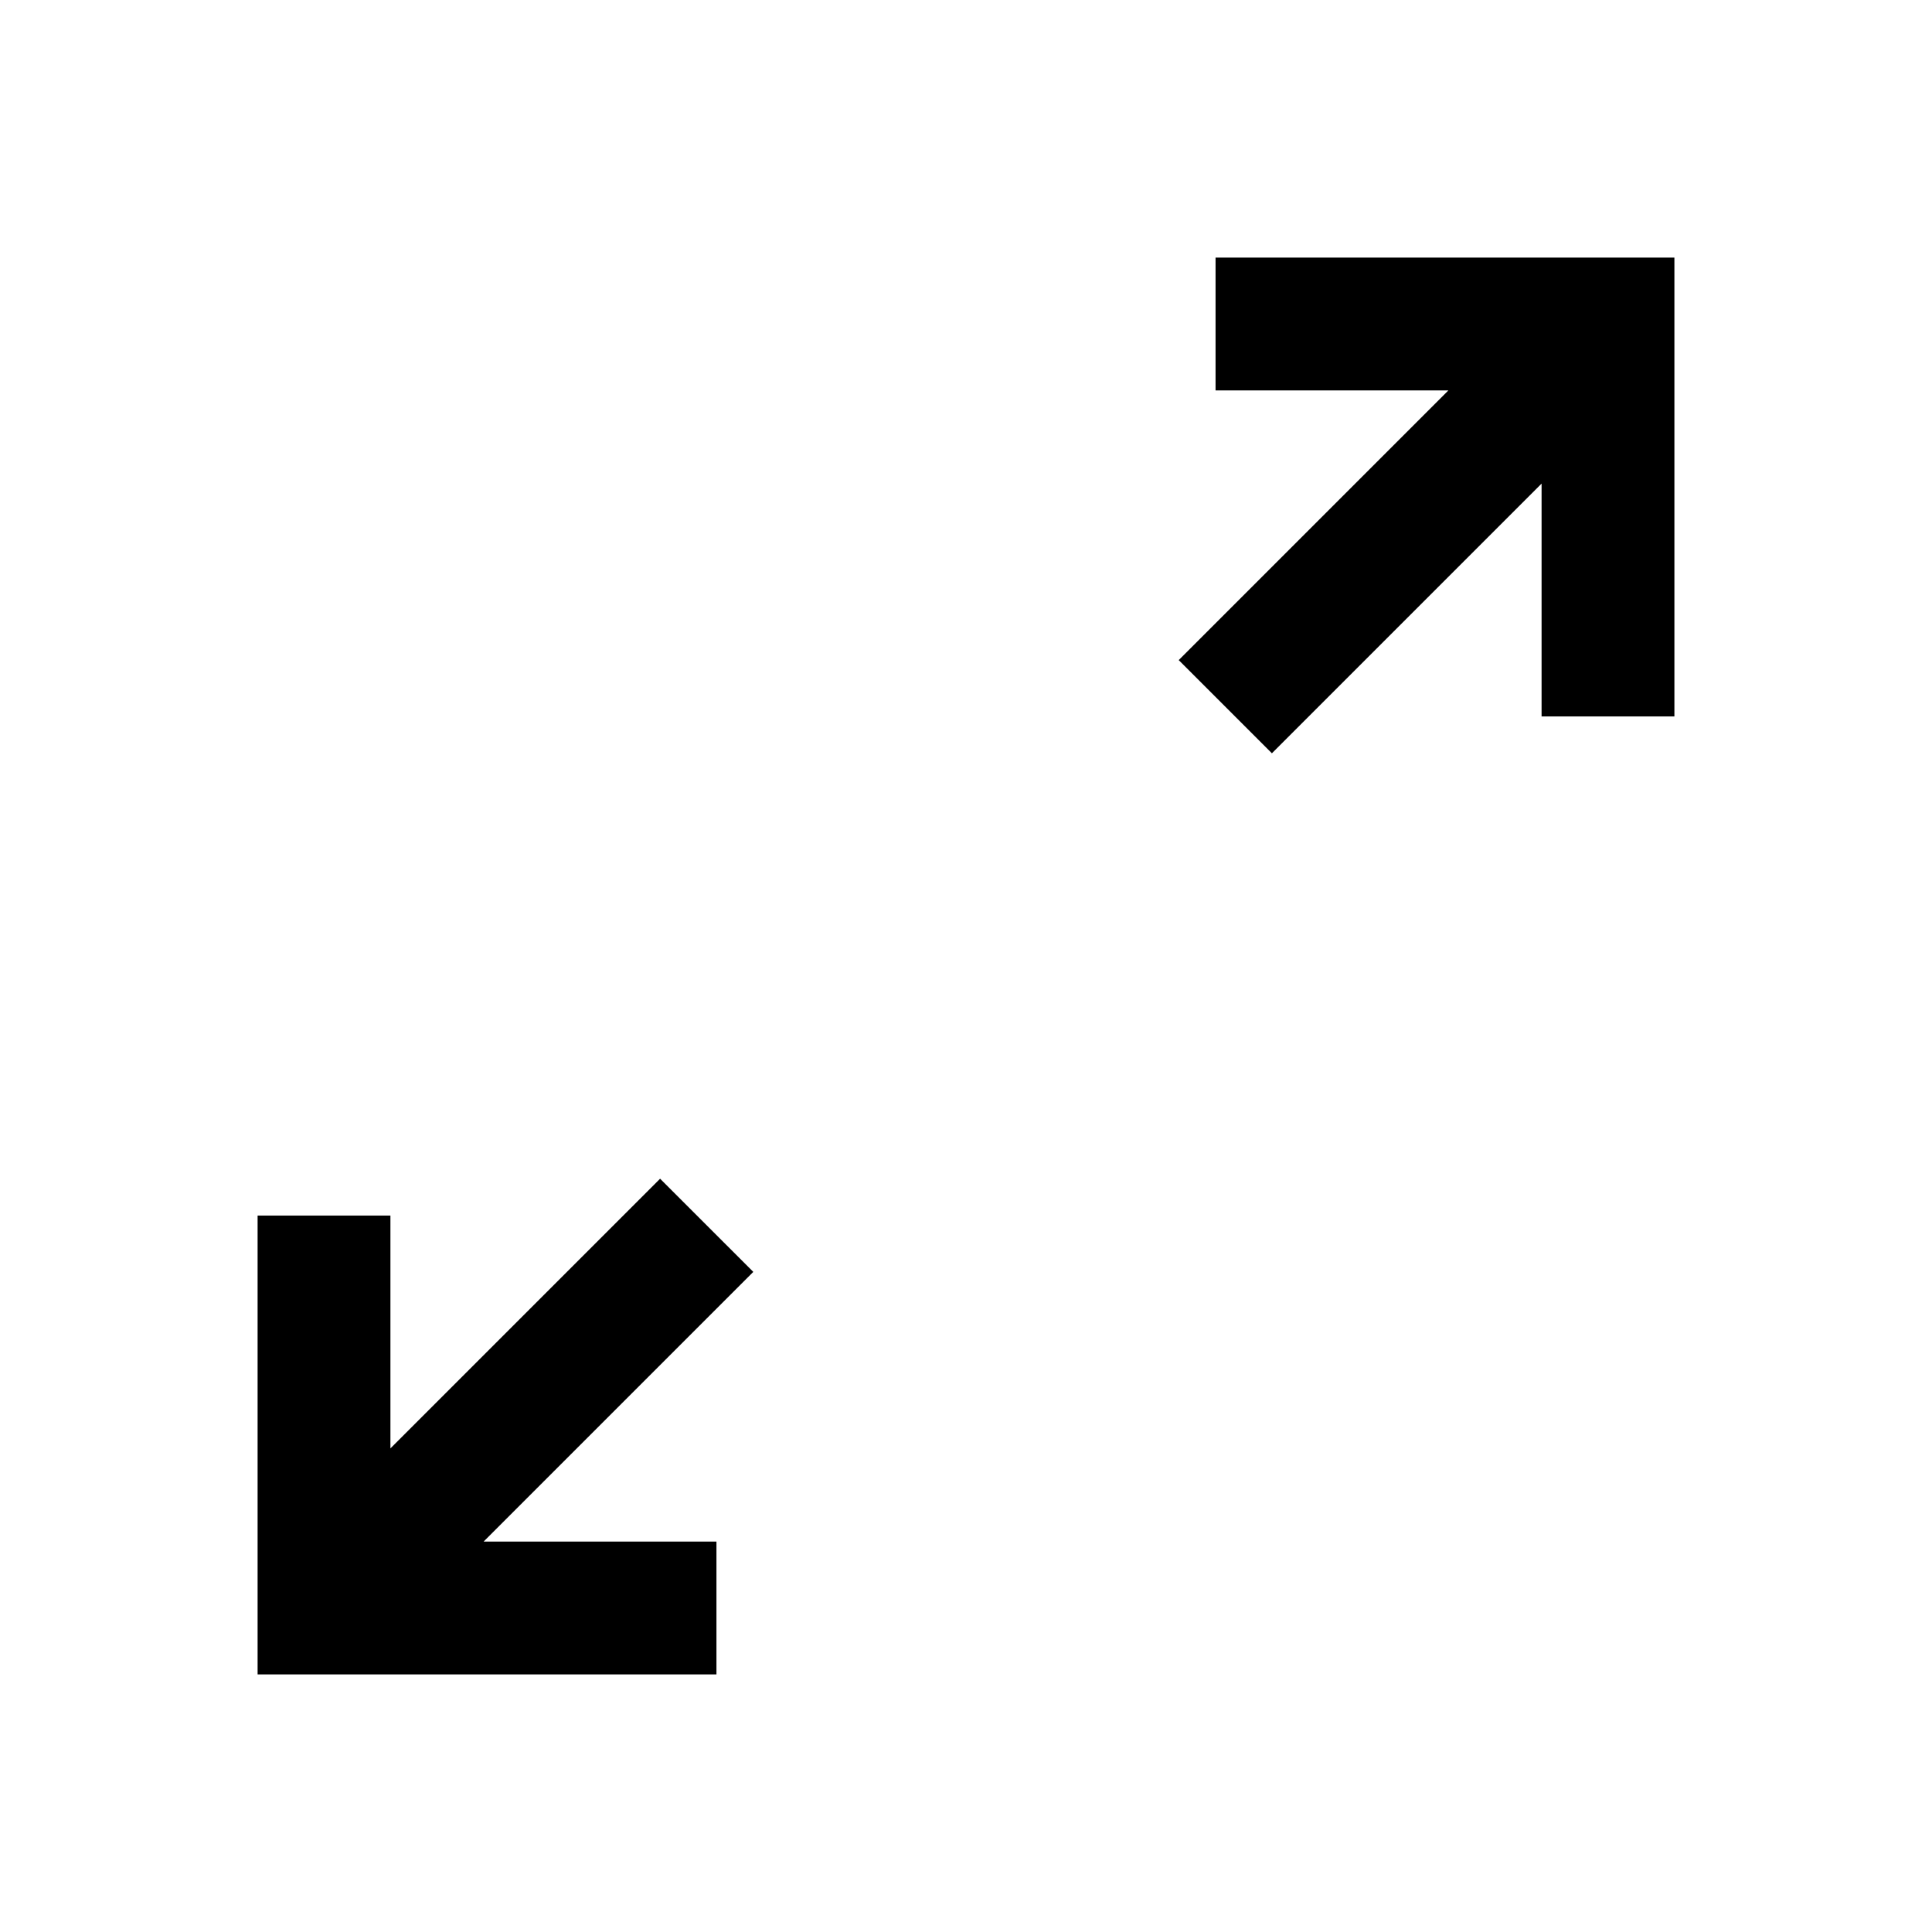 <svg xmlns="http://www.w3.org/2000/svg" height="24" viewBox="0 -960 960 960" width="24"><path d="M128-128v-228h66v115.69l134-134L374.31-328l-134 134H356v66H128Zm504-457.69L585.69-632l134-134H604v-66h228v228h-66v-115.69l-134 134Z"/></svg>
